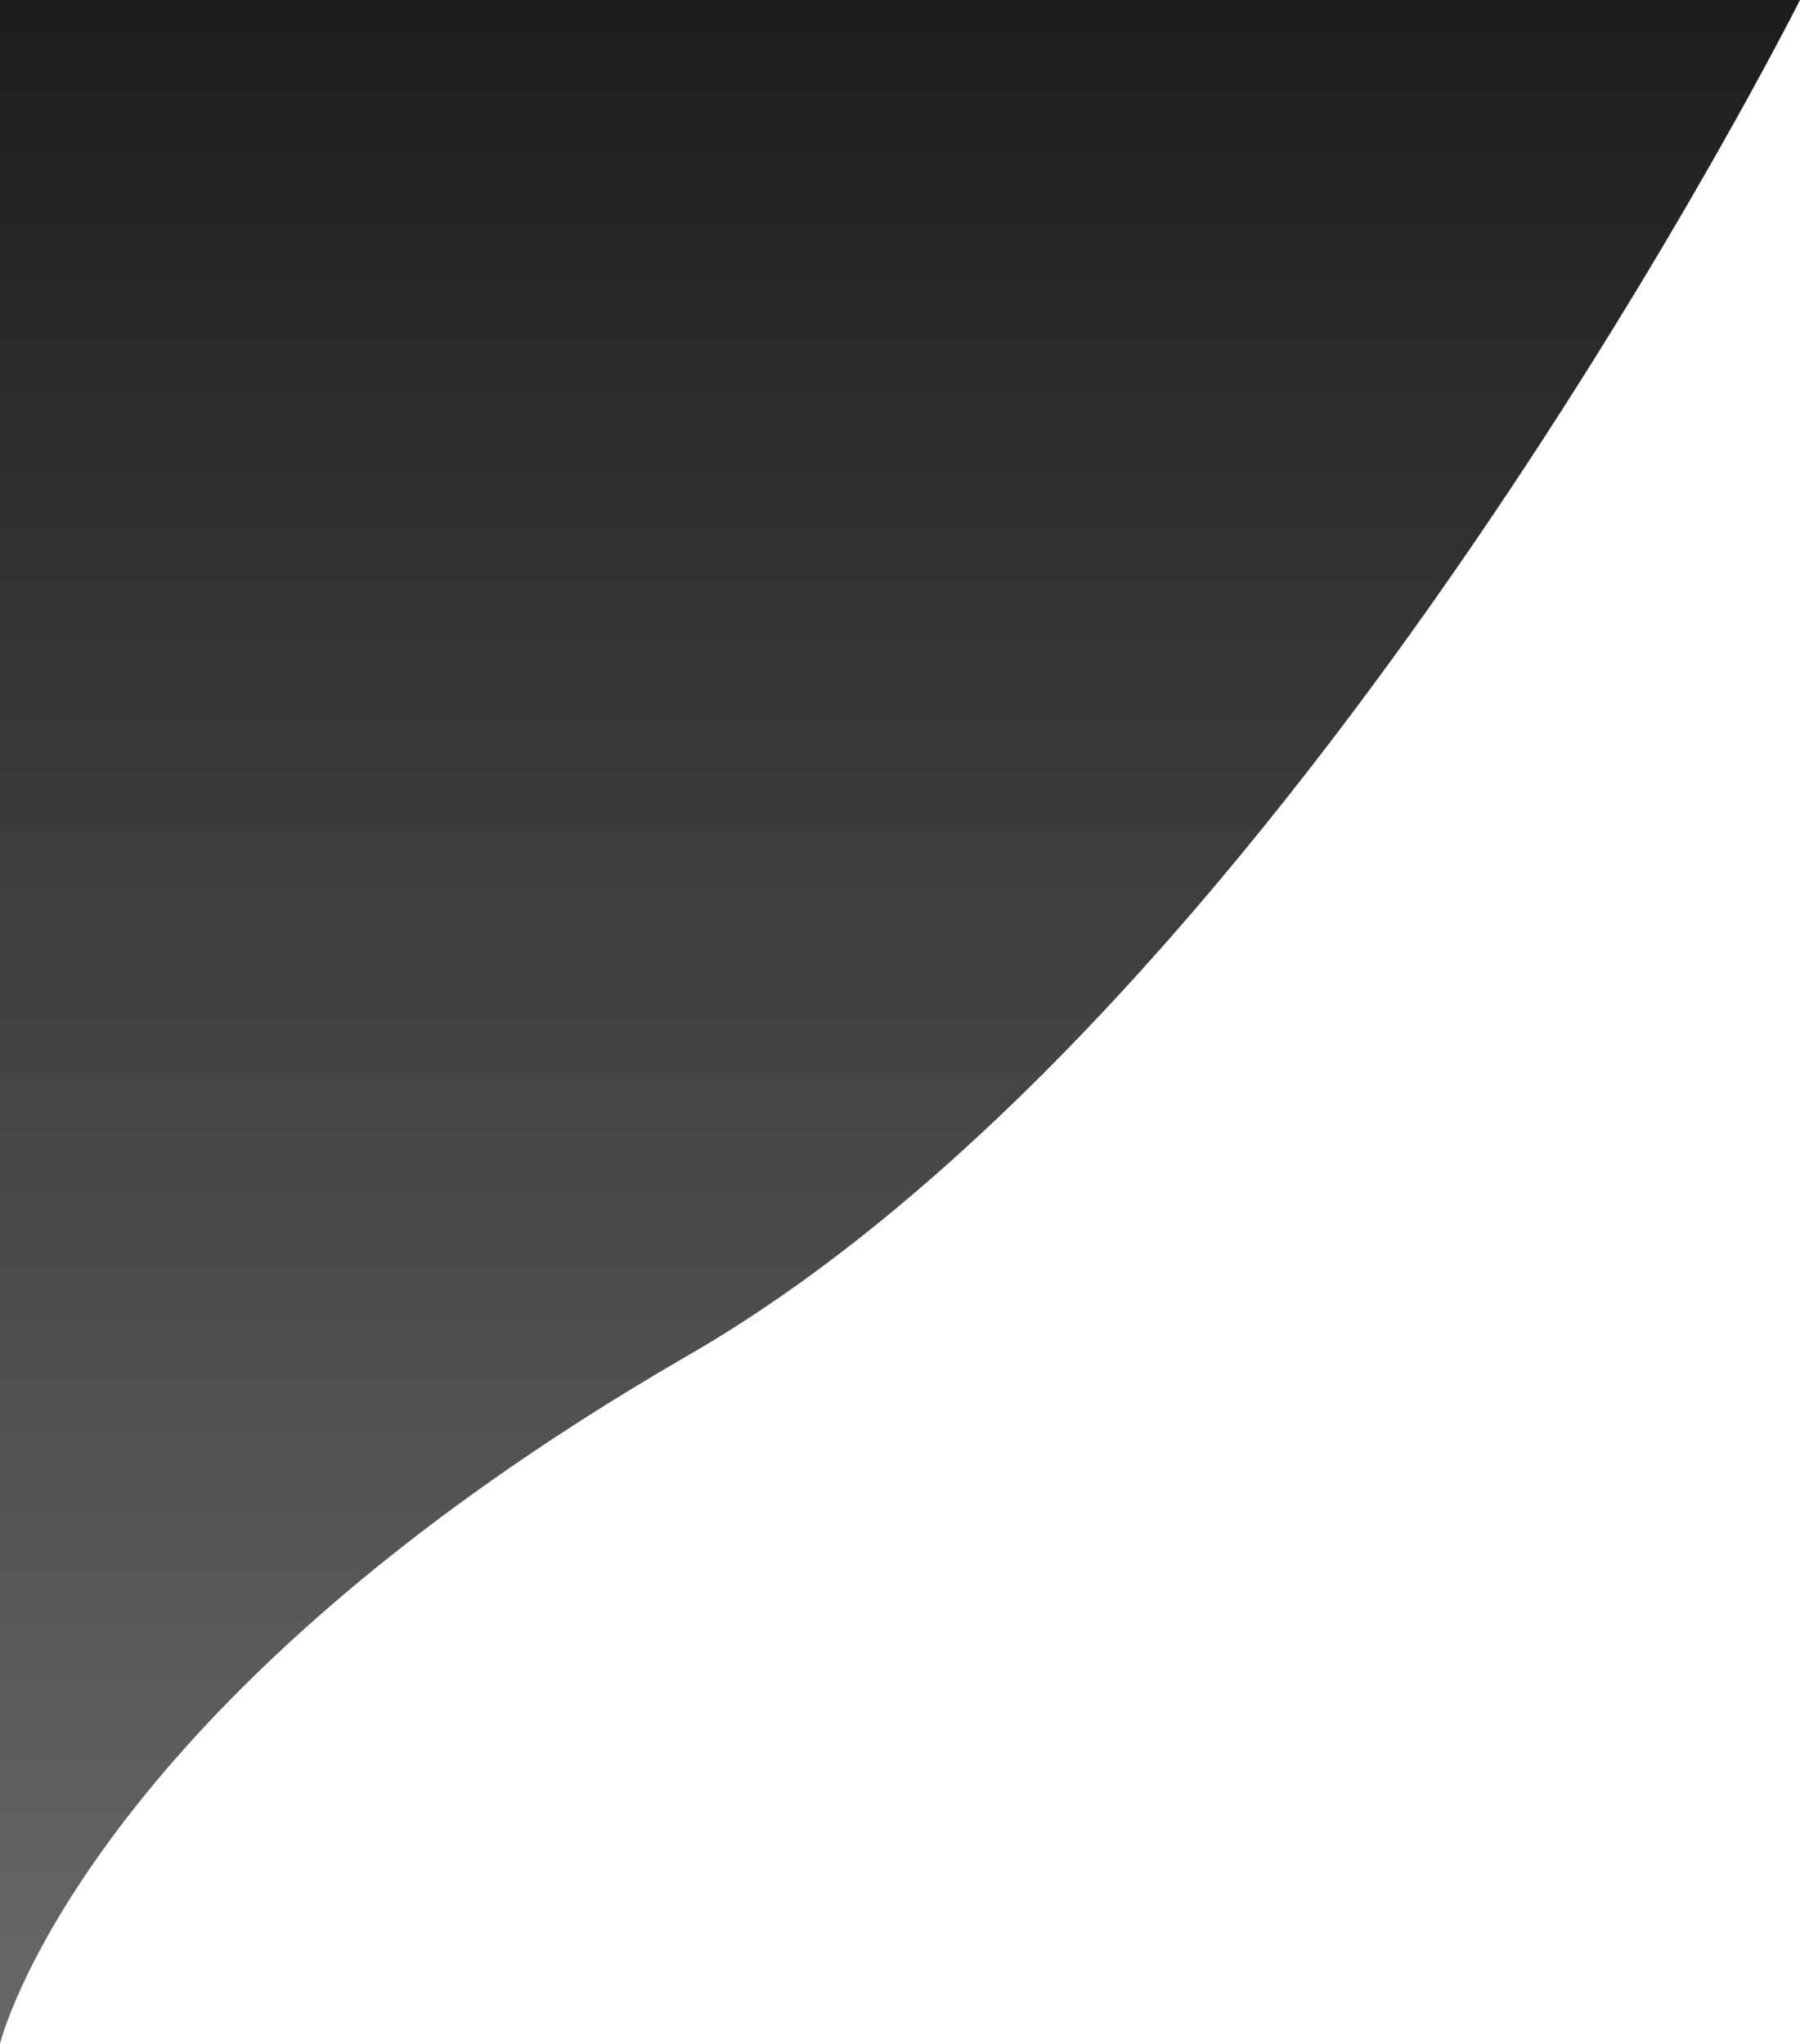 <svg xmlns="http://www.w3.org/2000/svg" xmlns:xlink="http://www.w3.org/1999/xlink" width="576.504" height="654.583" viewBox="0 0 576.504 654.583">
  <defs>
    <linearGradient id="linear-gradient" x1="0.5" x2="0.5" y2="1" gradientUnits="objectBoundingBox">
      <stop offset="0" stop-color="#1d1d1d"/>
      <stop offset="1" stop-color="#686868"/>
    </linearGradient>
  </defs>
  <path id="Path_9" data-name="Path 9" d="M0,1727.114s26.388-108.466,220.587-220.587,355.917-434,355.917-434H0Z" transform="translate(0 -1072.53)" fill="url(#linear-gradient)"/>
</svg>
